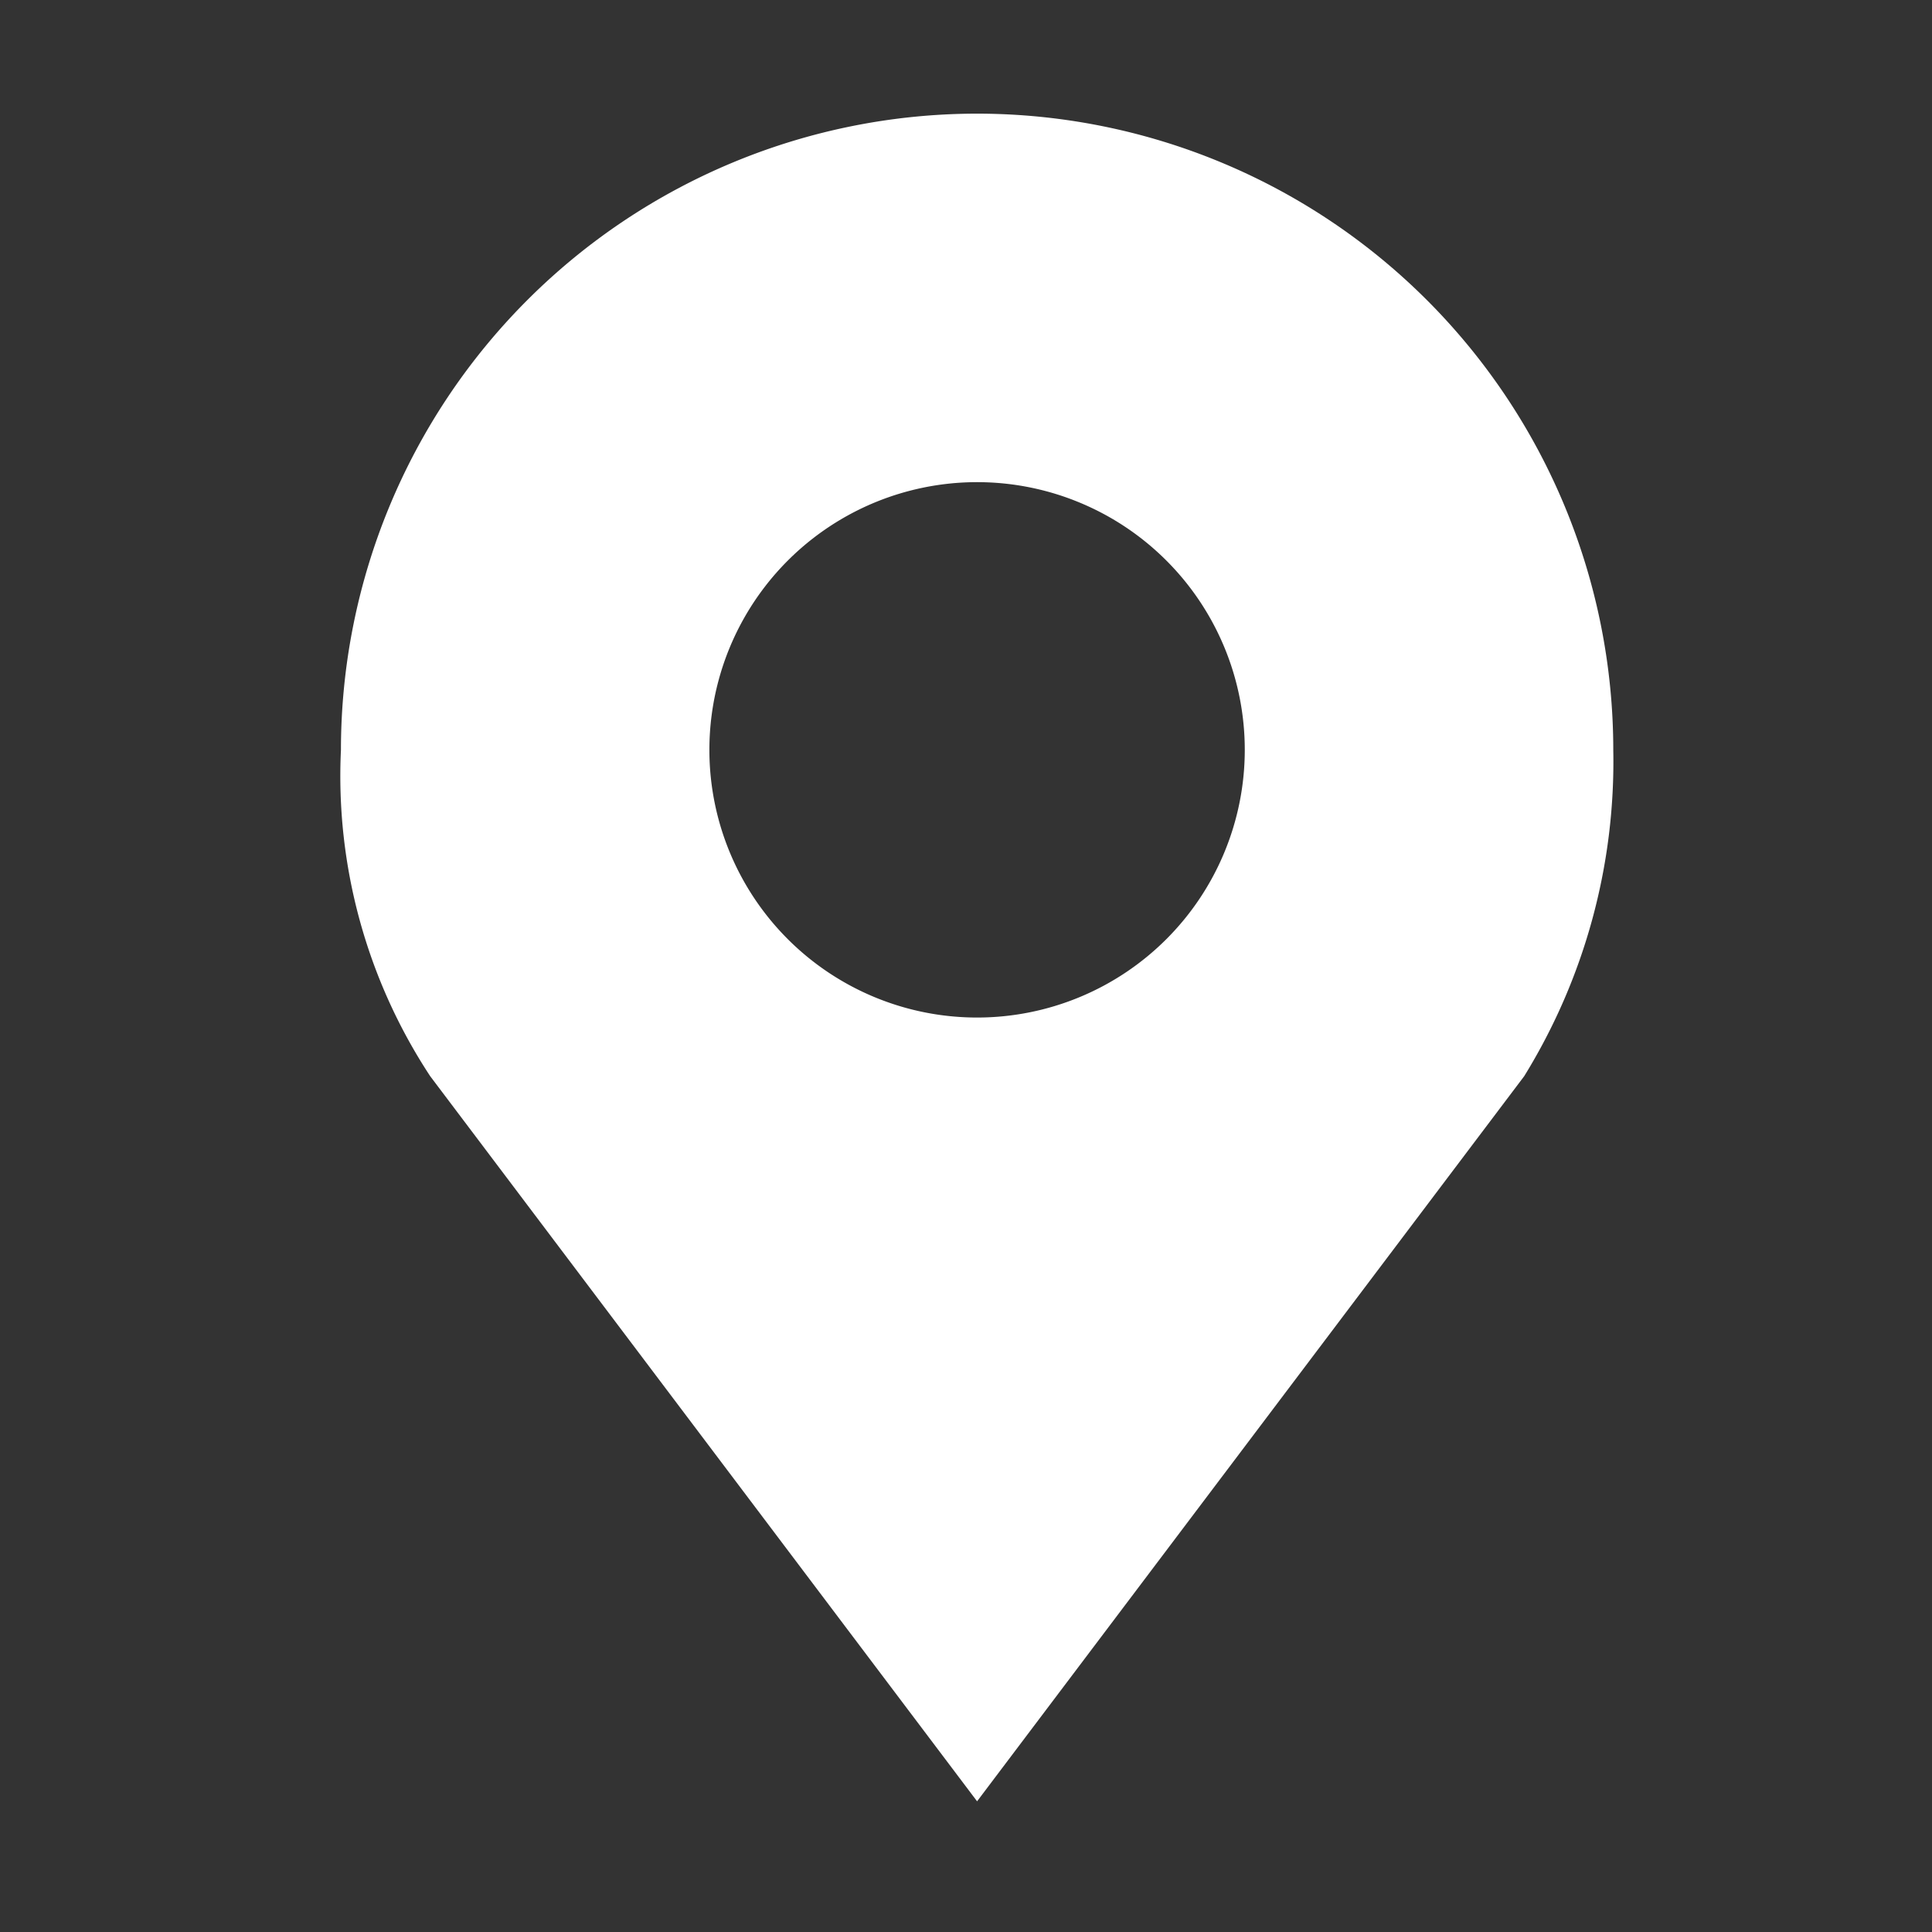 <svg id="Location" xmlns="http://www.w3.org/2000/svg" width="34" height="34" viewBox="0 0 34 34">
  <rect x="0" y="0" width="34" height="34" fill="#333333" stroke="none"/>
  <rect id="Retângulo_25" data-name="Retângulo 25" width="34" height="34" fill="none"/>
  <path id="map-marker" d="M15.625,0A11.2,11.2,0,0,0,4.43,11.2,9.613,9.613,0,0,0,6,16.938L15.625,29.7l9.629-12.762A10.544,10.544,0,0,0,26.821,11.2,11.2,11.2,0,0,0,15.625,0Zm0,6.485A4.711,4.711,0,1,1,10.914,11.2,4.712,4.712,0,0,1,15.625,6.485Z" transform="translate(1.57 2)" fill="#fff"/>
</svg>

